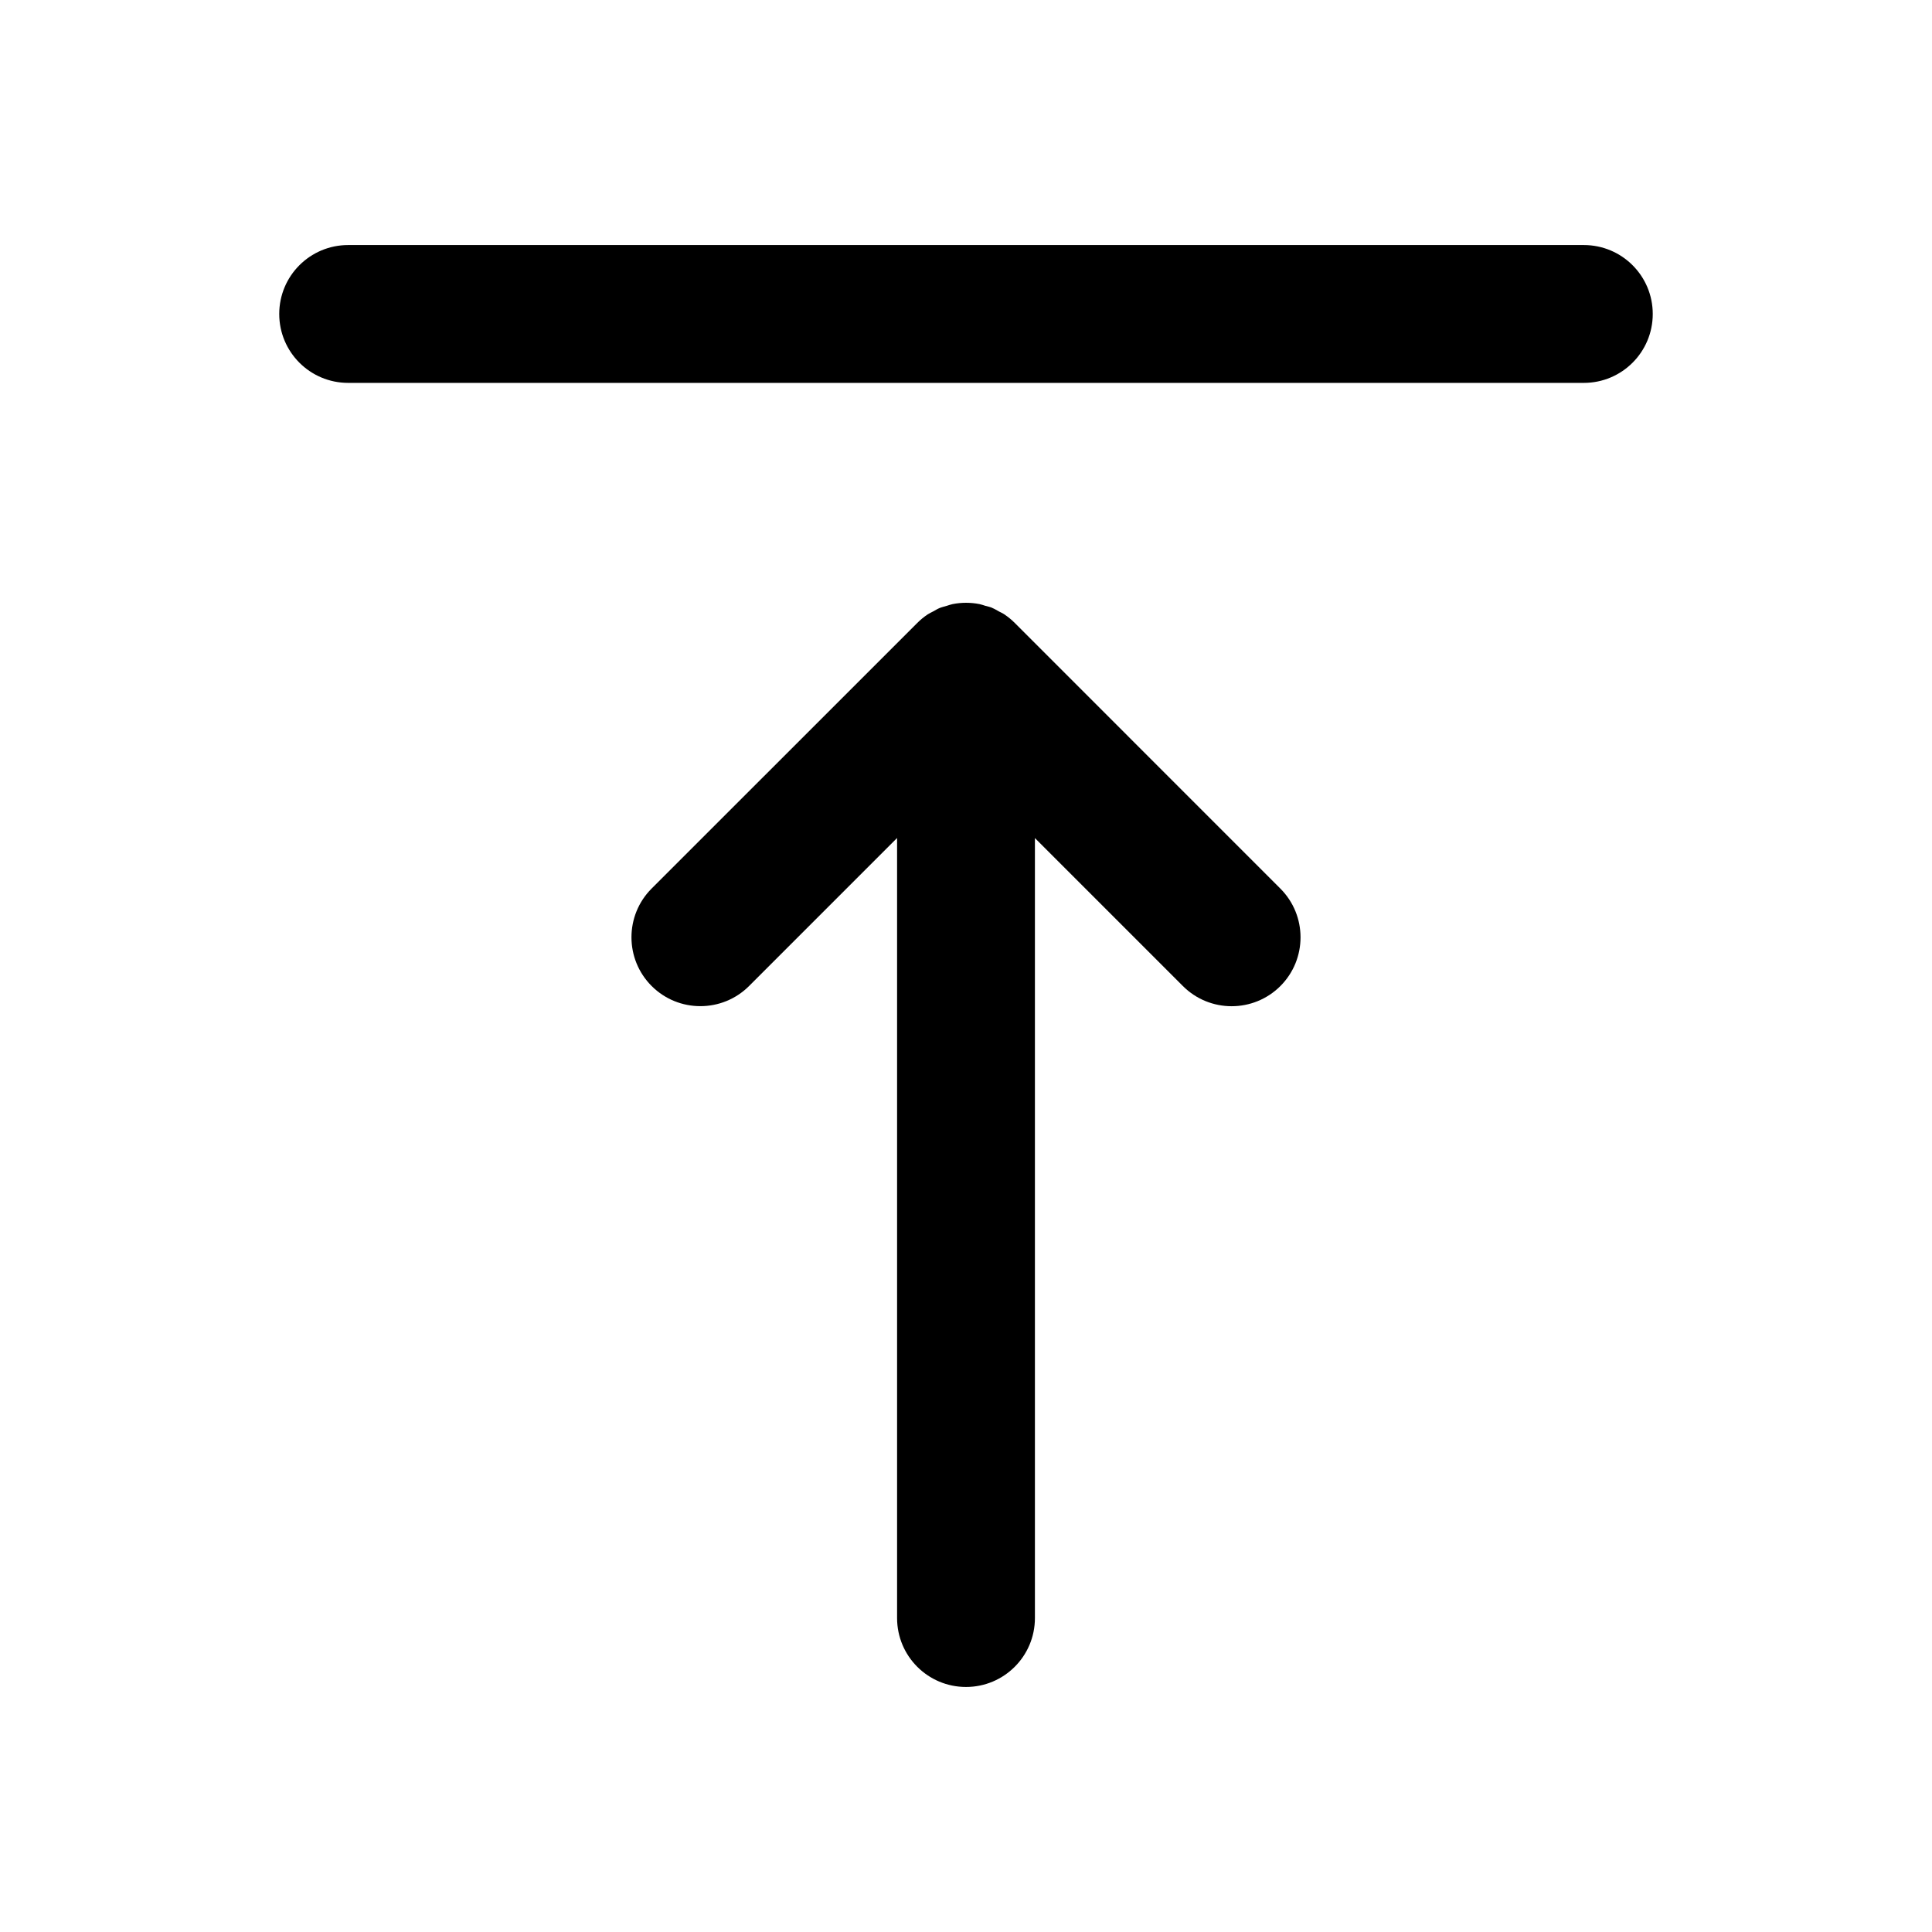 <?xml version="1.0" encoding="UTF-8"?>
<svg width="128pt" height="128pt" version="1.1" viewBox="0 0 128 128" xmlns="http://www.w3.org/2000/svg">
 <g>
  <path d="m23.066 25.367h81.867c2.523 0 4.566-2.043 4.566-4.566 0-2.523-2.043-4.566-4.566-4.566h-81.867c-2.523 0-4.566 2.043-4.566 4.566 0 2.523 2.043 4.566 4.566 4.566z"/>
  <path d="m67.23 41.27c-0.211-0.211-0.445-0.402-0.695-0.57-0.113-0.078-0.238-0.129-0.355-0.191-0.141-0.078-0.277-0.164-0.43-0.227-0.012-0.004-0.02-0.012-0.027-0.016-0.145-0.059-0.293-0.09-0.441-0.129-0.129-0.039-0.25-0.086-0.383-0.113-0.59-0.117-1.199-0.117-1.789 0-0.133 0.027-0.254 0.074-0.383 0.113-0.156 0.047-0.316 0.082-0.473 0.145-0.152 0.062-0.285 0.148-0.43 0.227-0.117 0.066-0.242 0.117-0.355 0.191-0.25 0.168-0.484 0.355-0.695 0.57l-17.602 17.598c-1.781 1.781-1.781 4.676 0 6.457s4.676 1.781 6.457 0l9.805-9.805v51.68c0 2.523 2.043 4.566 4.566 4.566s4.566-2.043 4.566-4.566v-51.676l9.805 9.805c1.781 1.781 4.676 1.781 6.457 0s1.781-4.676 0-6.457z"/>
 </g>
</svg>

